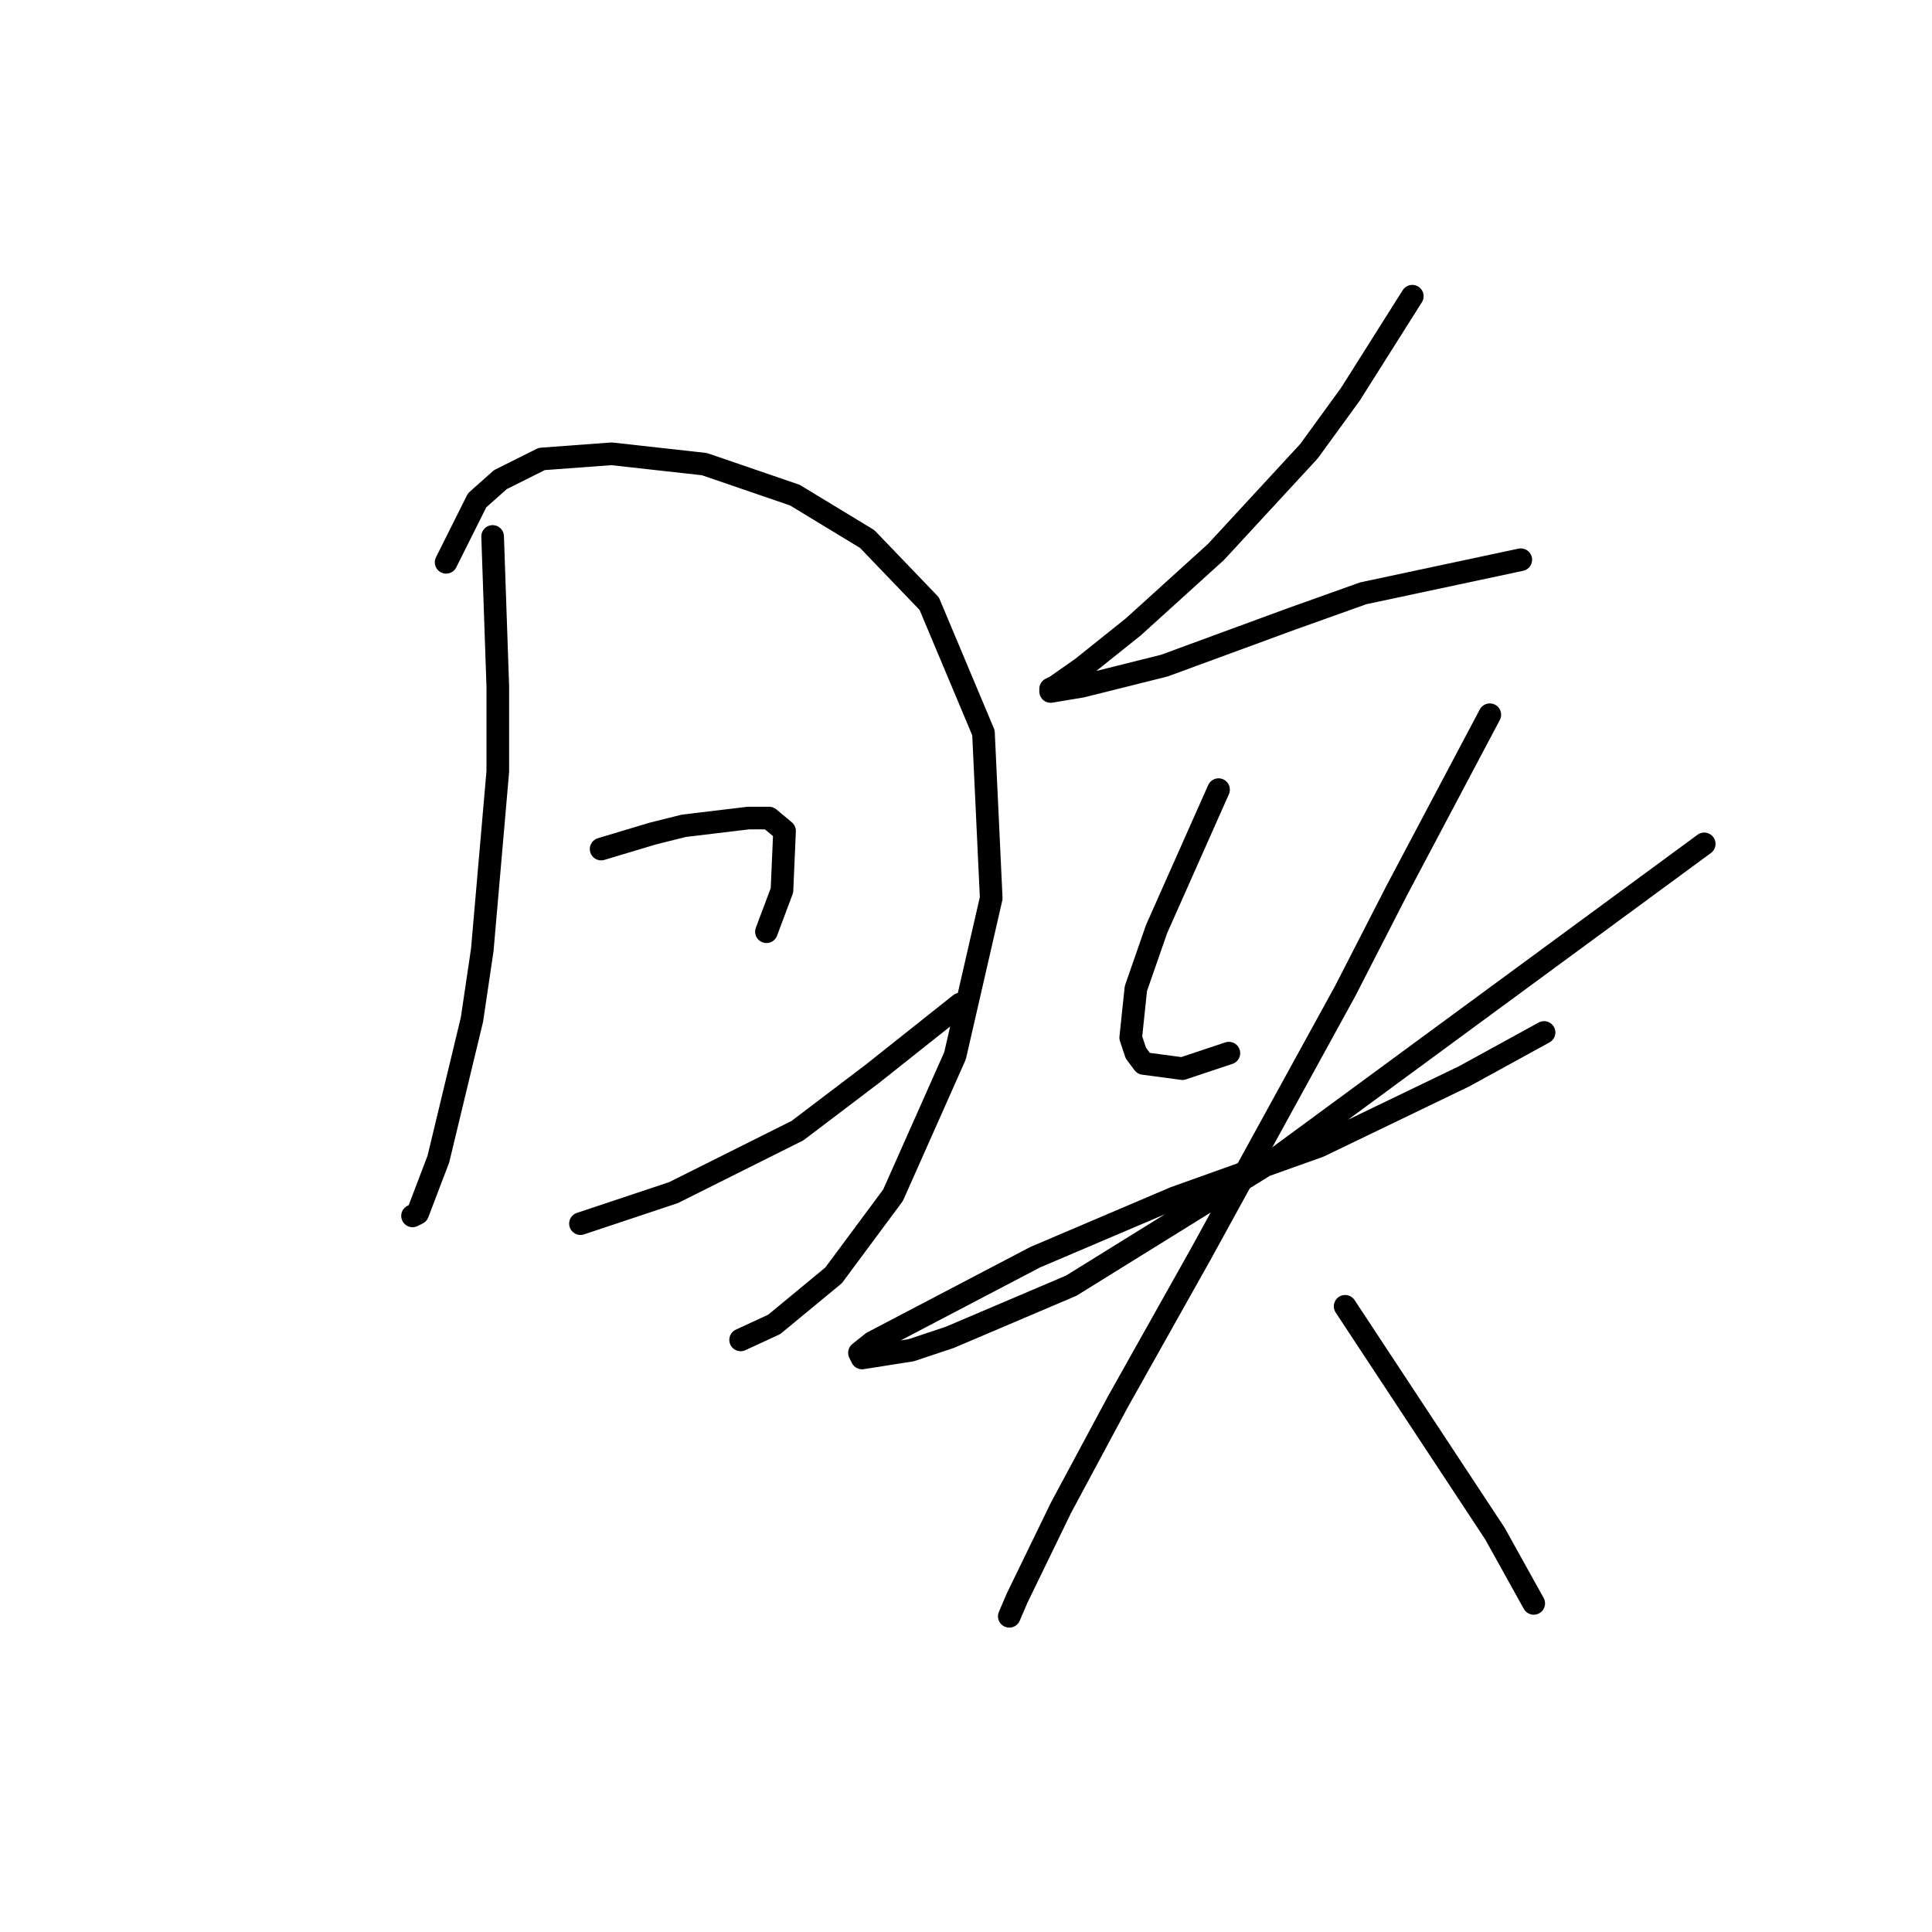 <?xml version="1.0" standalone="no"?>
    <svg width="256" height="256" xmlns="http://www.w3.org/2000/svg" version="1.1">
    <polyline stroke="black" stroke-width="3" stroke-linecap="round" fill="transparent" stroke-linejoin="round" points="65.276 71.085 65.618 81.012 65.96 90.939 65.96 102.235 63.906 125.854 62.537 135.096 58.087 153.581 55.349 160.769 54.664 161.112 54.664 161.112 " />
        <polyline stroke="black" stroke-width="3" stroke-linecap="round" fill="transparent" stroke-linejoin="round" points="59.114 74.508 61.168 70.4 63.222 66.292 66.303 63.554 71.78 60.816 81.022 60.131 93.345 61.5 105.326 65.608 114.91 71.427 123.126 79.985 130.314 97.1 131.341 119.008 126.549 139.889 118.333 158.373 110.46 168.985 102.587 175.489 98.137 177.543 98.137 177.543 " />
        <polyline stroke="black" stroke-width="3" stroke-linecap="round" fill="transparent" stroke-linejoin="round" points="79.653 112.504 83.076 111.477 86.499 110.45 90.607 109.423 99.164 108.396 101.903 108.396 103.957 110.108 103.614 117.981 101.56 123.458 101.56 123.458 " />
        <polyline stroke="black" stroke-width="3" stroke-linecap="round" fill="transparent" stroke-linejoin="round" points="76.914 162.139 83.076 160.085 89.237 158.031 105.668 149.816 115.595 142.285 127.233 133.042 127.233 133.042 " />
        <polyline stroke="black" stroke-width="3" stroke-linecap="round" fill="transparent" stroke-linejoin="round" points="187.137 39.25 183.03 45.754 178.922 52.258 173.445 59.789 161.122 73.139 150.168 83.066 143.322 88.542 139.899 90.939 139.214 91.281 139.214 91.623 143.322 90.939 154.276 88.2 171.049 82.039 180.634 78.616 201.514 74.166 201.514 74.166 " />
        <polyline stroke="black" stroke-width="3" stroke-linecap="round" fill="transparent" stroke-linejoin="round" points="161.464 104.631 157.357 113.873 153.249 123.116 150.51 130.989 149.826 137.492 150.51 139.546 151.537 140.916 156.672 141.6 162.833 139.546 162.833 139.546 " />
        <polyline stroke="black" stroke-width="3" stroke-linecap="round" fill="transparent" stroke-linejoin="round" points="225.818 111.819 197.407 132.7 168.995 153.581 141.953 170.354 125.864 177.2 120.73 178.912 114.226 179.939 113.883 179.254 115.595 177.885 137.16 166.589 155.645 158.716 174.814 151.869 193.984 142.627 204.595 136.808 204.595 136.808 " />
        <polyline stroke="black" stroke-width="3" stroke-linecap="round" fill="transparent" stroke-linejoin="round" points="197.407 94.704 191.245 106.342 185.084 117.981 178.237 131.331 159.068 166.246 148.114 185.758 140.583 199.793 134.764 211.773 133.737 214.169 133.737 214.169 " />
        <polyline stroke="black" stroke-width="3" stroke-linecap="round" fill="transparent" stroke-linejoin="round" points="178.237 173.092 188.164 188.154 198.091 203.216 203.226 212.458 203.226 212.458 " />
        </svg>